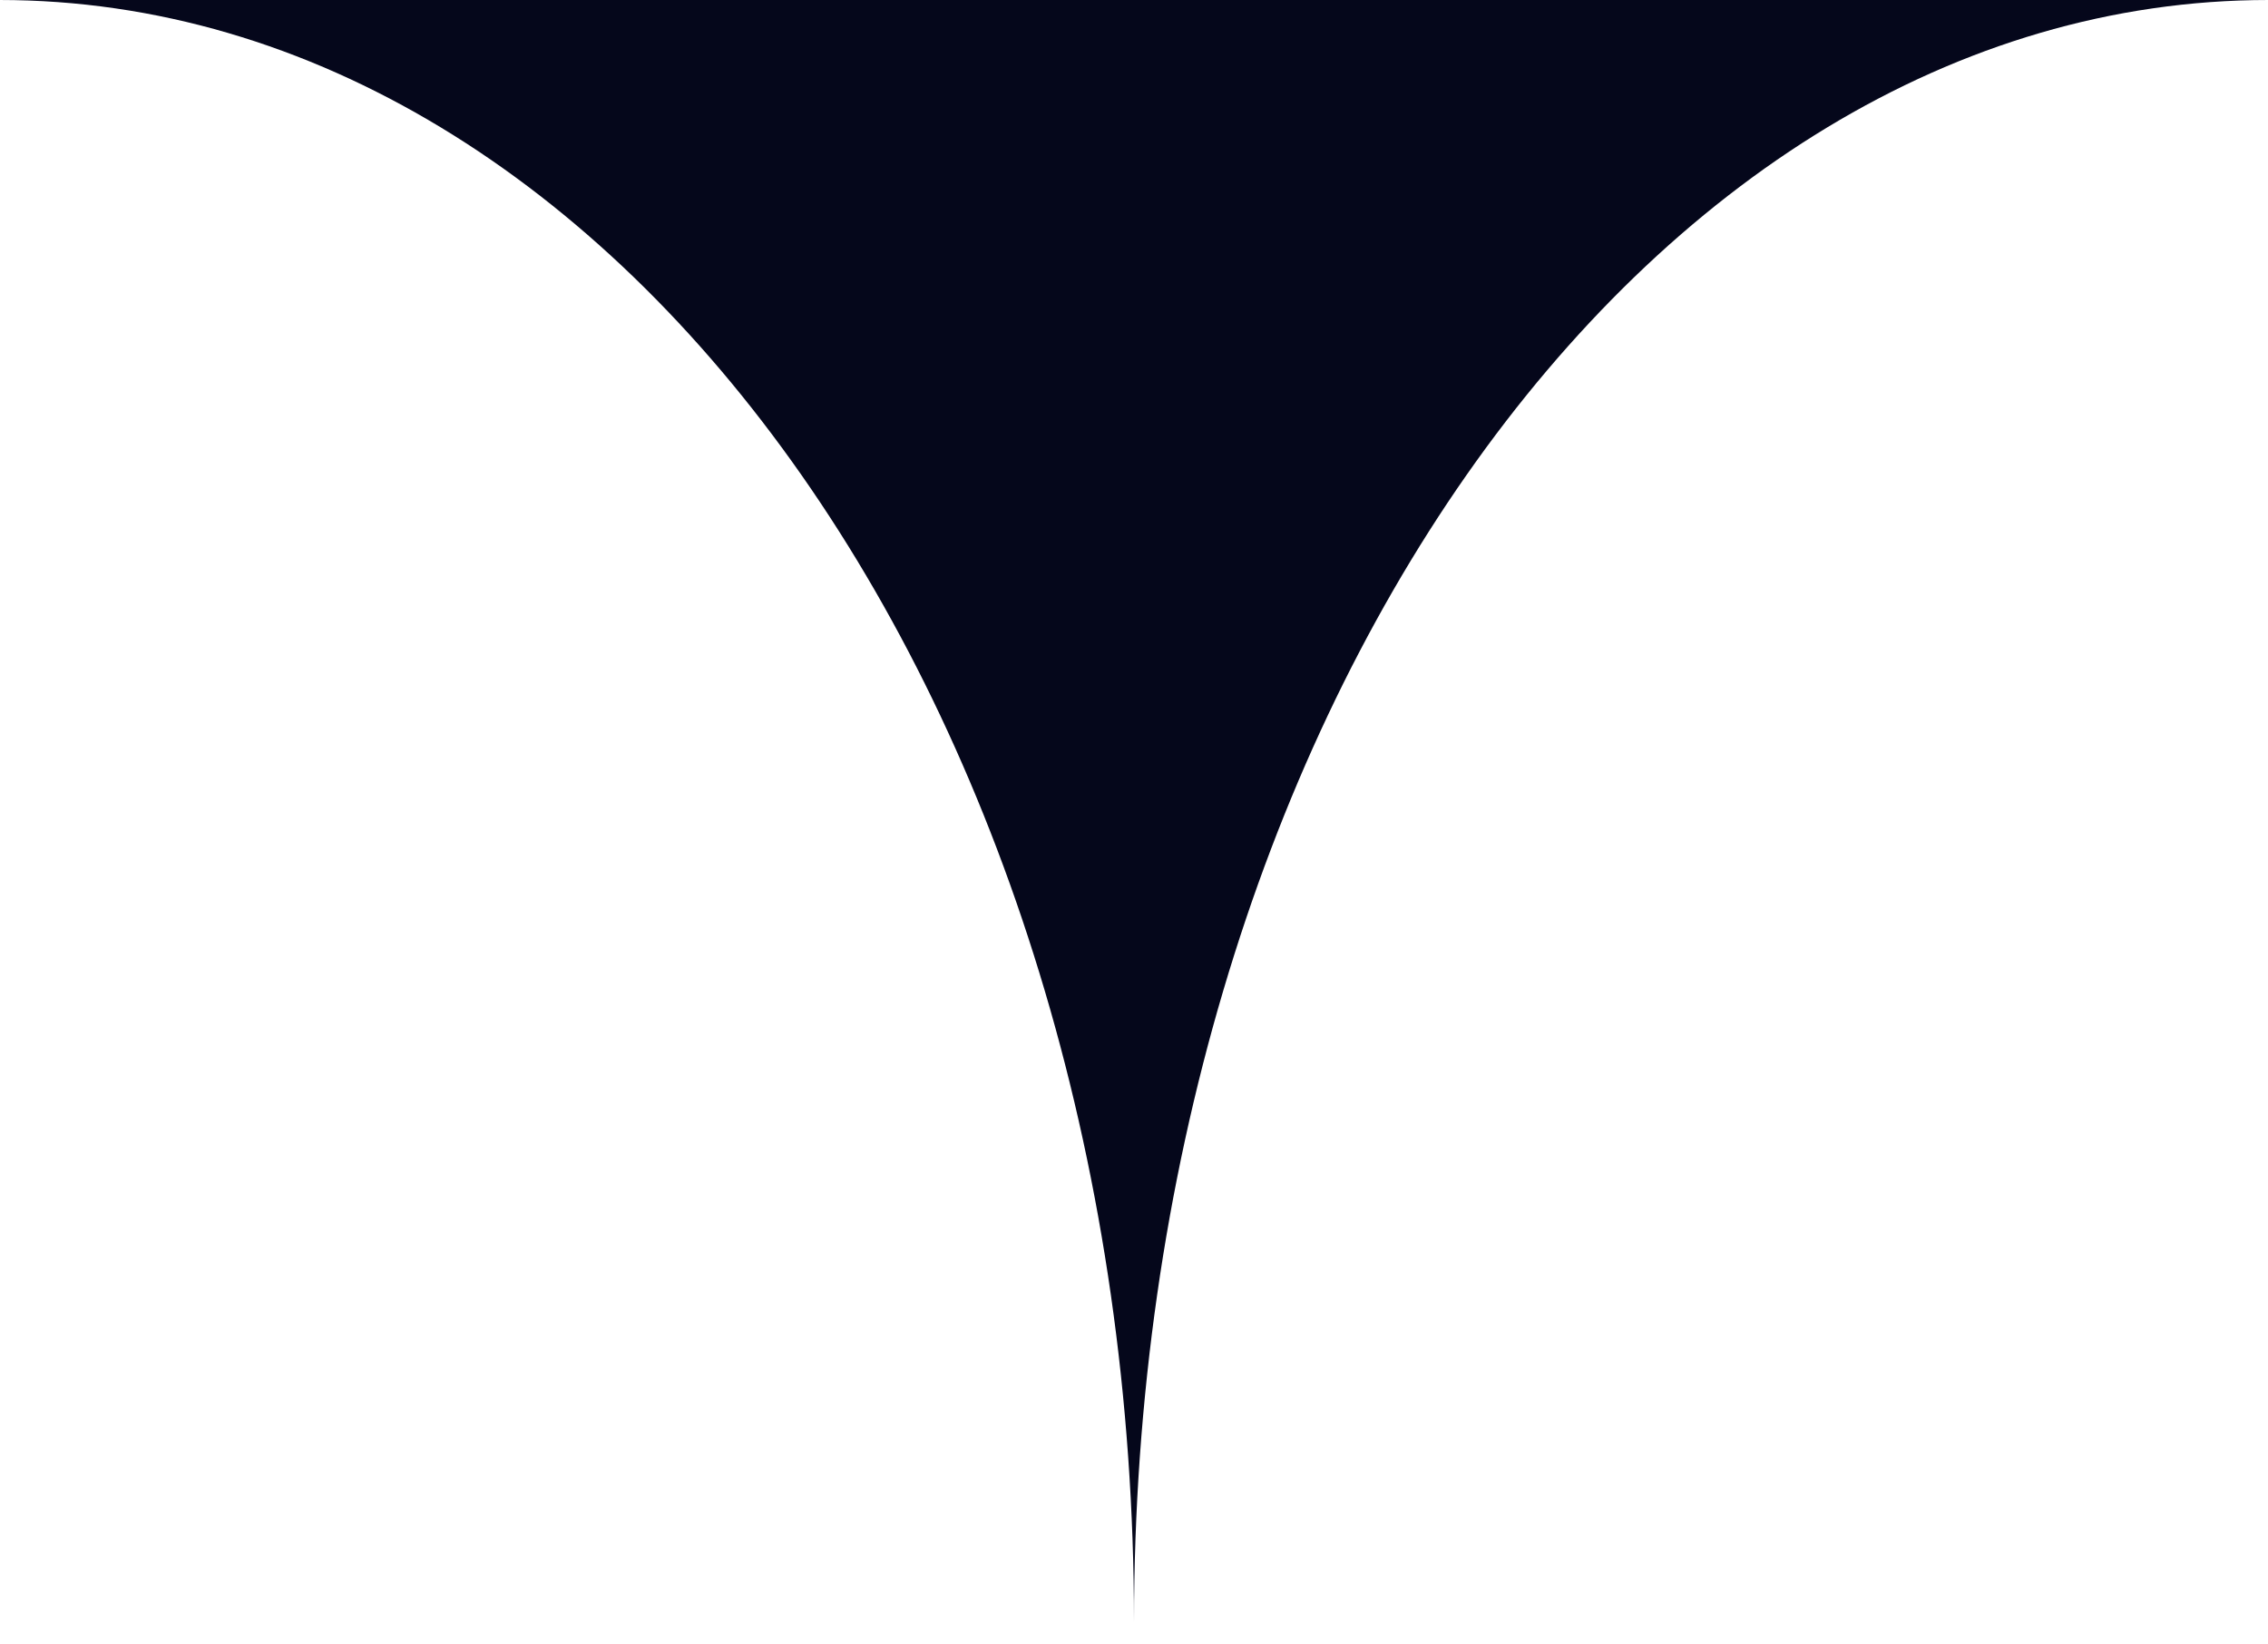 <svg width="40" height="29" viewBox="0 0 40 29" fill="none" xmlns="http://www.w3.org/2000/svg">
<path opacity="1" fill-rule="evenodd" clip-rule="evenodd" d="M20 28.61C20 12.809 11.036 0 -0.01 0H40.01C28.964 0 20 12.809 20 28.61Z" fill="#05071b" />
</svg>
